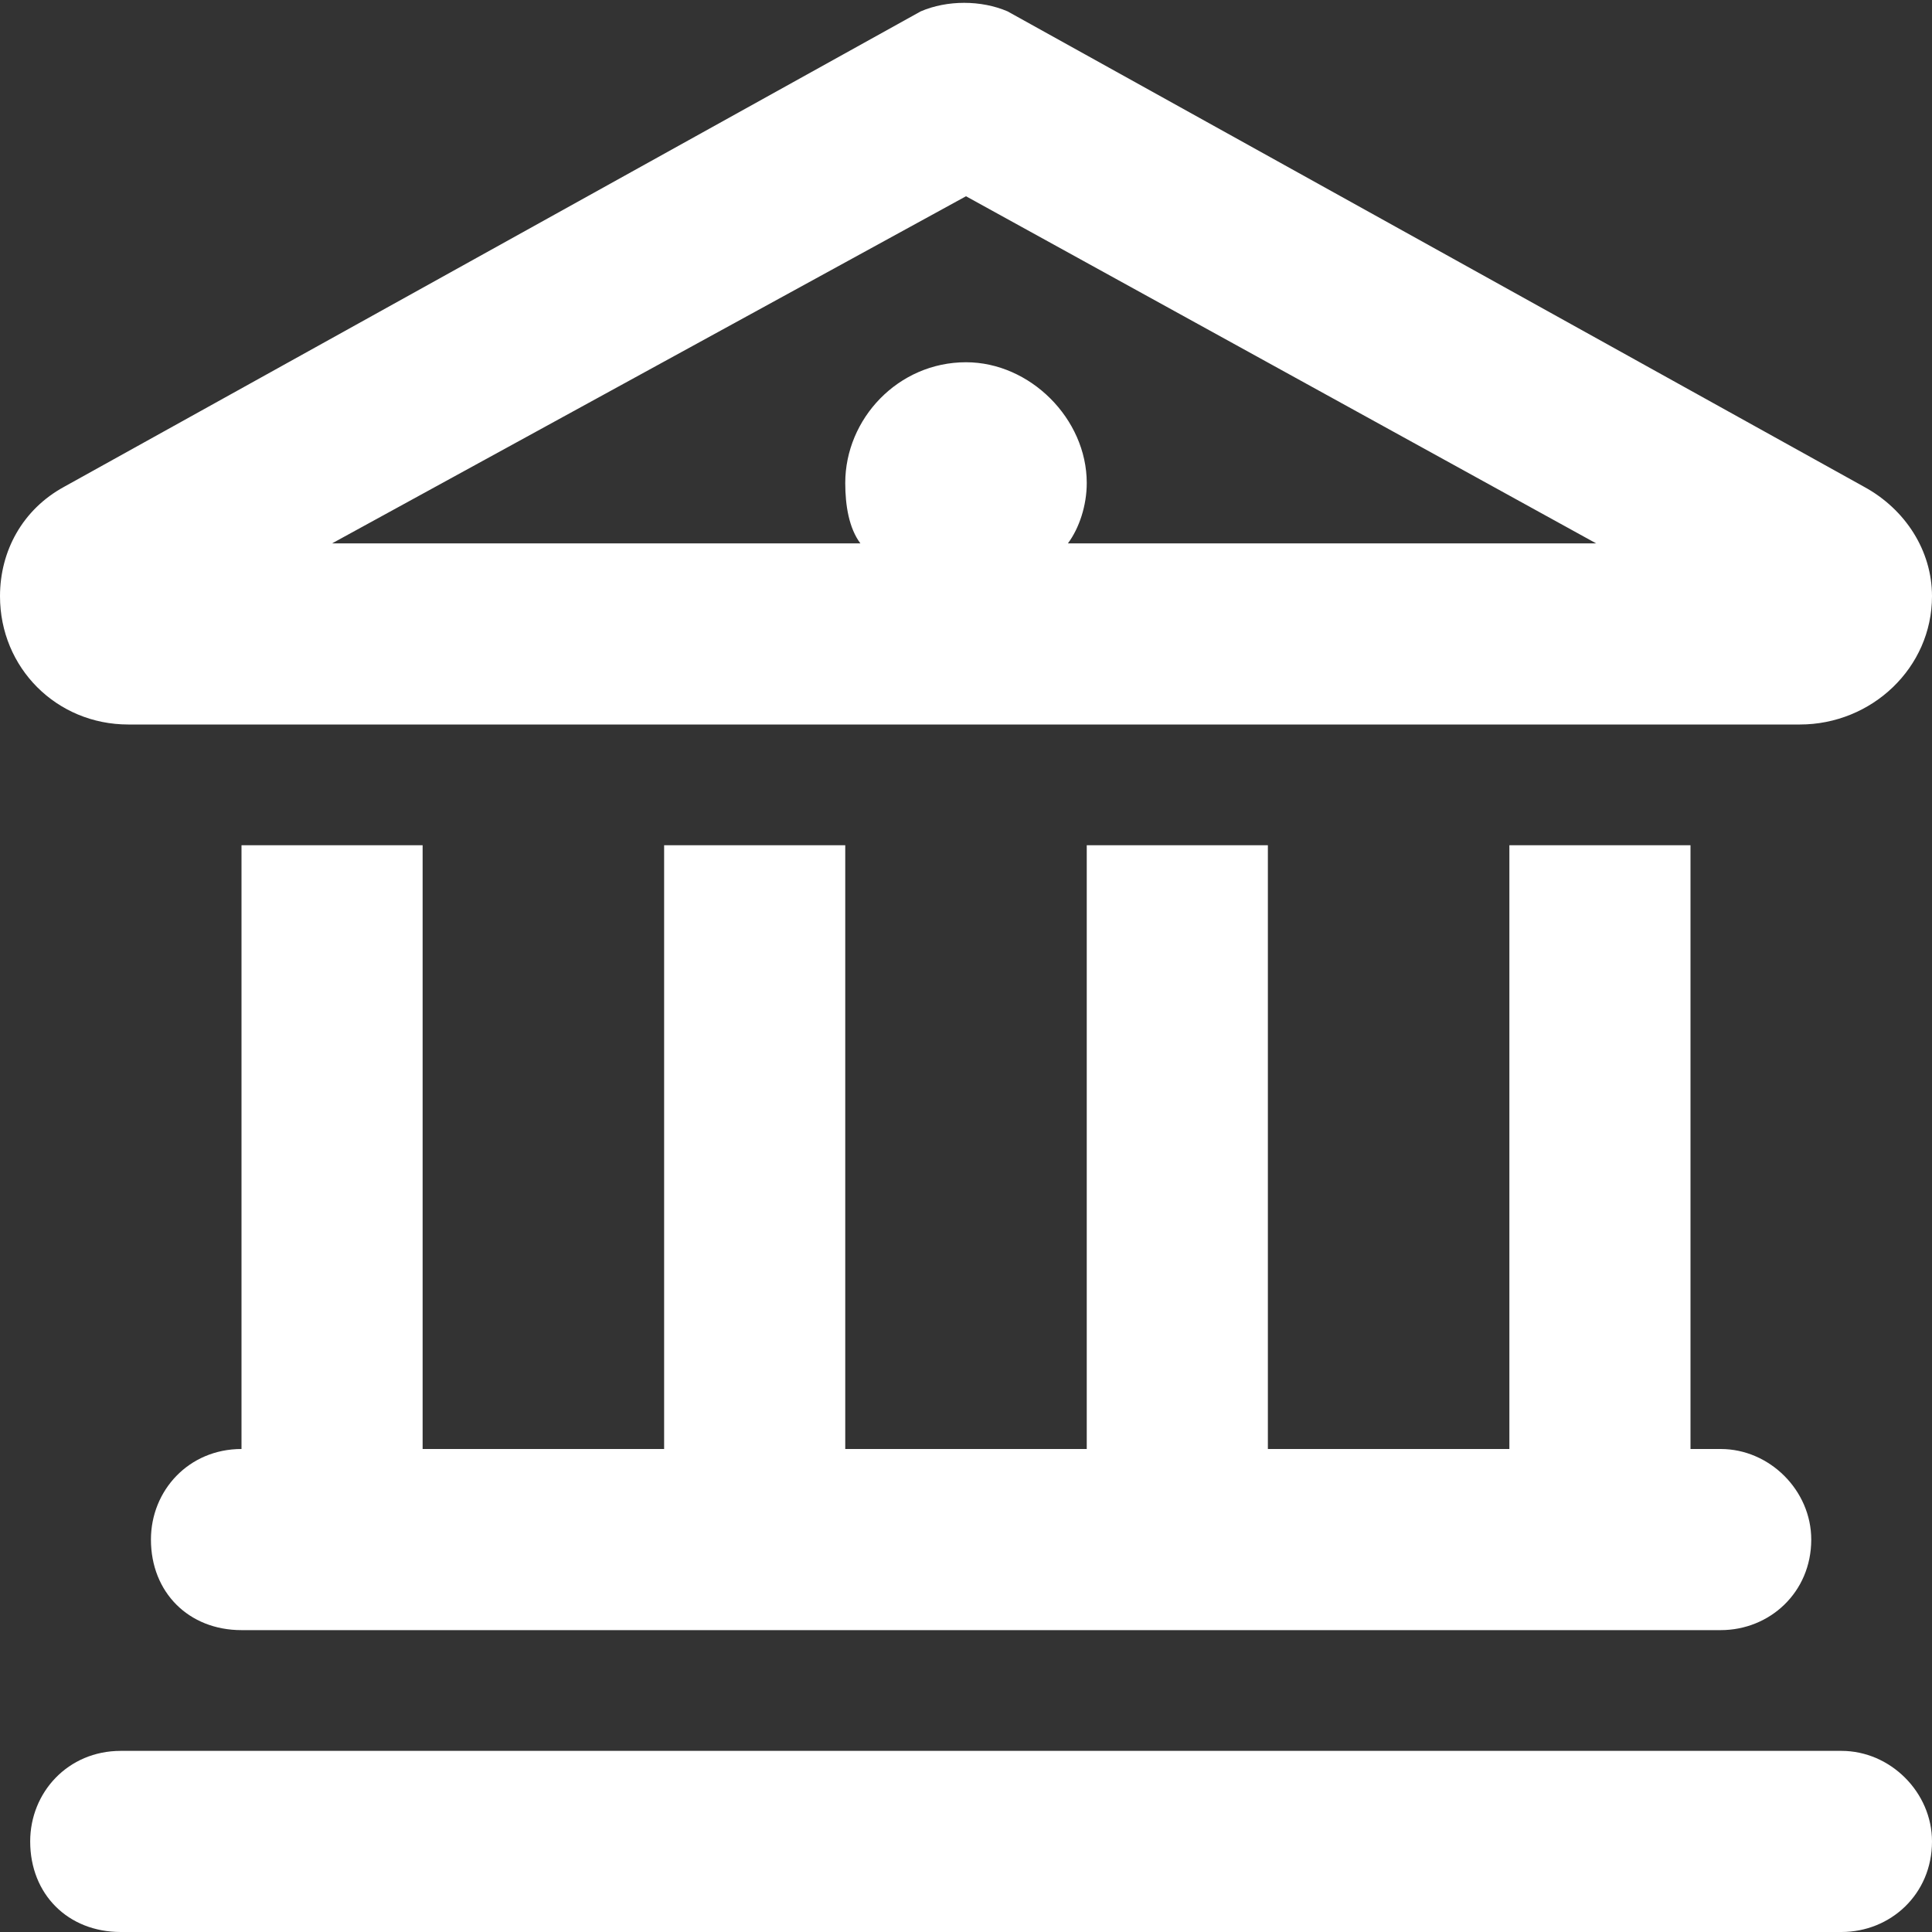 <svg width="24" height="24" viewBox="0 0 24 24" fill="none" xmlns="http://www.w3.org/2000/svg">
<rect x="0" y="0" width="24" height="24" fill="#333333" stroke="none"/>
<path d="M23.156 6.047C23.672 6.328 24 6.844 24 7.406C24 8.297 23.25 9 22.359 9H1.594C0.703 9 0 8.297 0 7.406C0 6.844 0.281 6.328 0.797 6.047L11.438 0.141C11.766 0 12.188 0 12.516 0.141L23.156 6.047ZM10.5 6C10.5 5.203 11.156 4.5 12 4.5C12.797 4.5 13.5 5.203 13.5 6C13.5 6.281 13.406 6.562 13.266 6.75H19.828L12 2.438L4.125 6.75H10.688C10.547 6.562 10.5 6.281 10.5 6ZM3 10.5H5.25V18H8.25V10.5H10.5V18H13.5V10.5H15.75V18H18.75V10.5H21V18H21.375C21.984 18 22.5 18.516 22.5 19.125C22.5 19.781 21.984 20.25 21.375 20.25H3C2.344 20.25 1.875 19.781 1.875 19.125C1.875 18.516 2.344 18 3 18V10.5ZM22.875 21.75C23.484 21.75 24 22.266 24 22.875C24 23.531 23.484 24 22.875 24H1.5C0.844 24 0.375 23.531 0.375 22.875C0.375 22.266 0.844 21.75 1.5 21.75H22.875Z" fill="white"/>
</svg>
